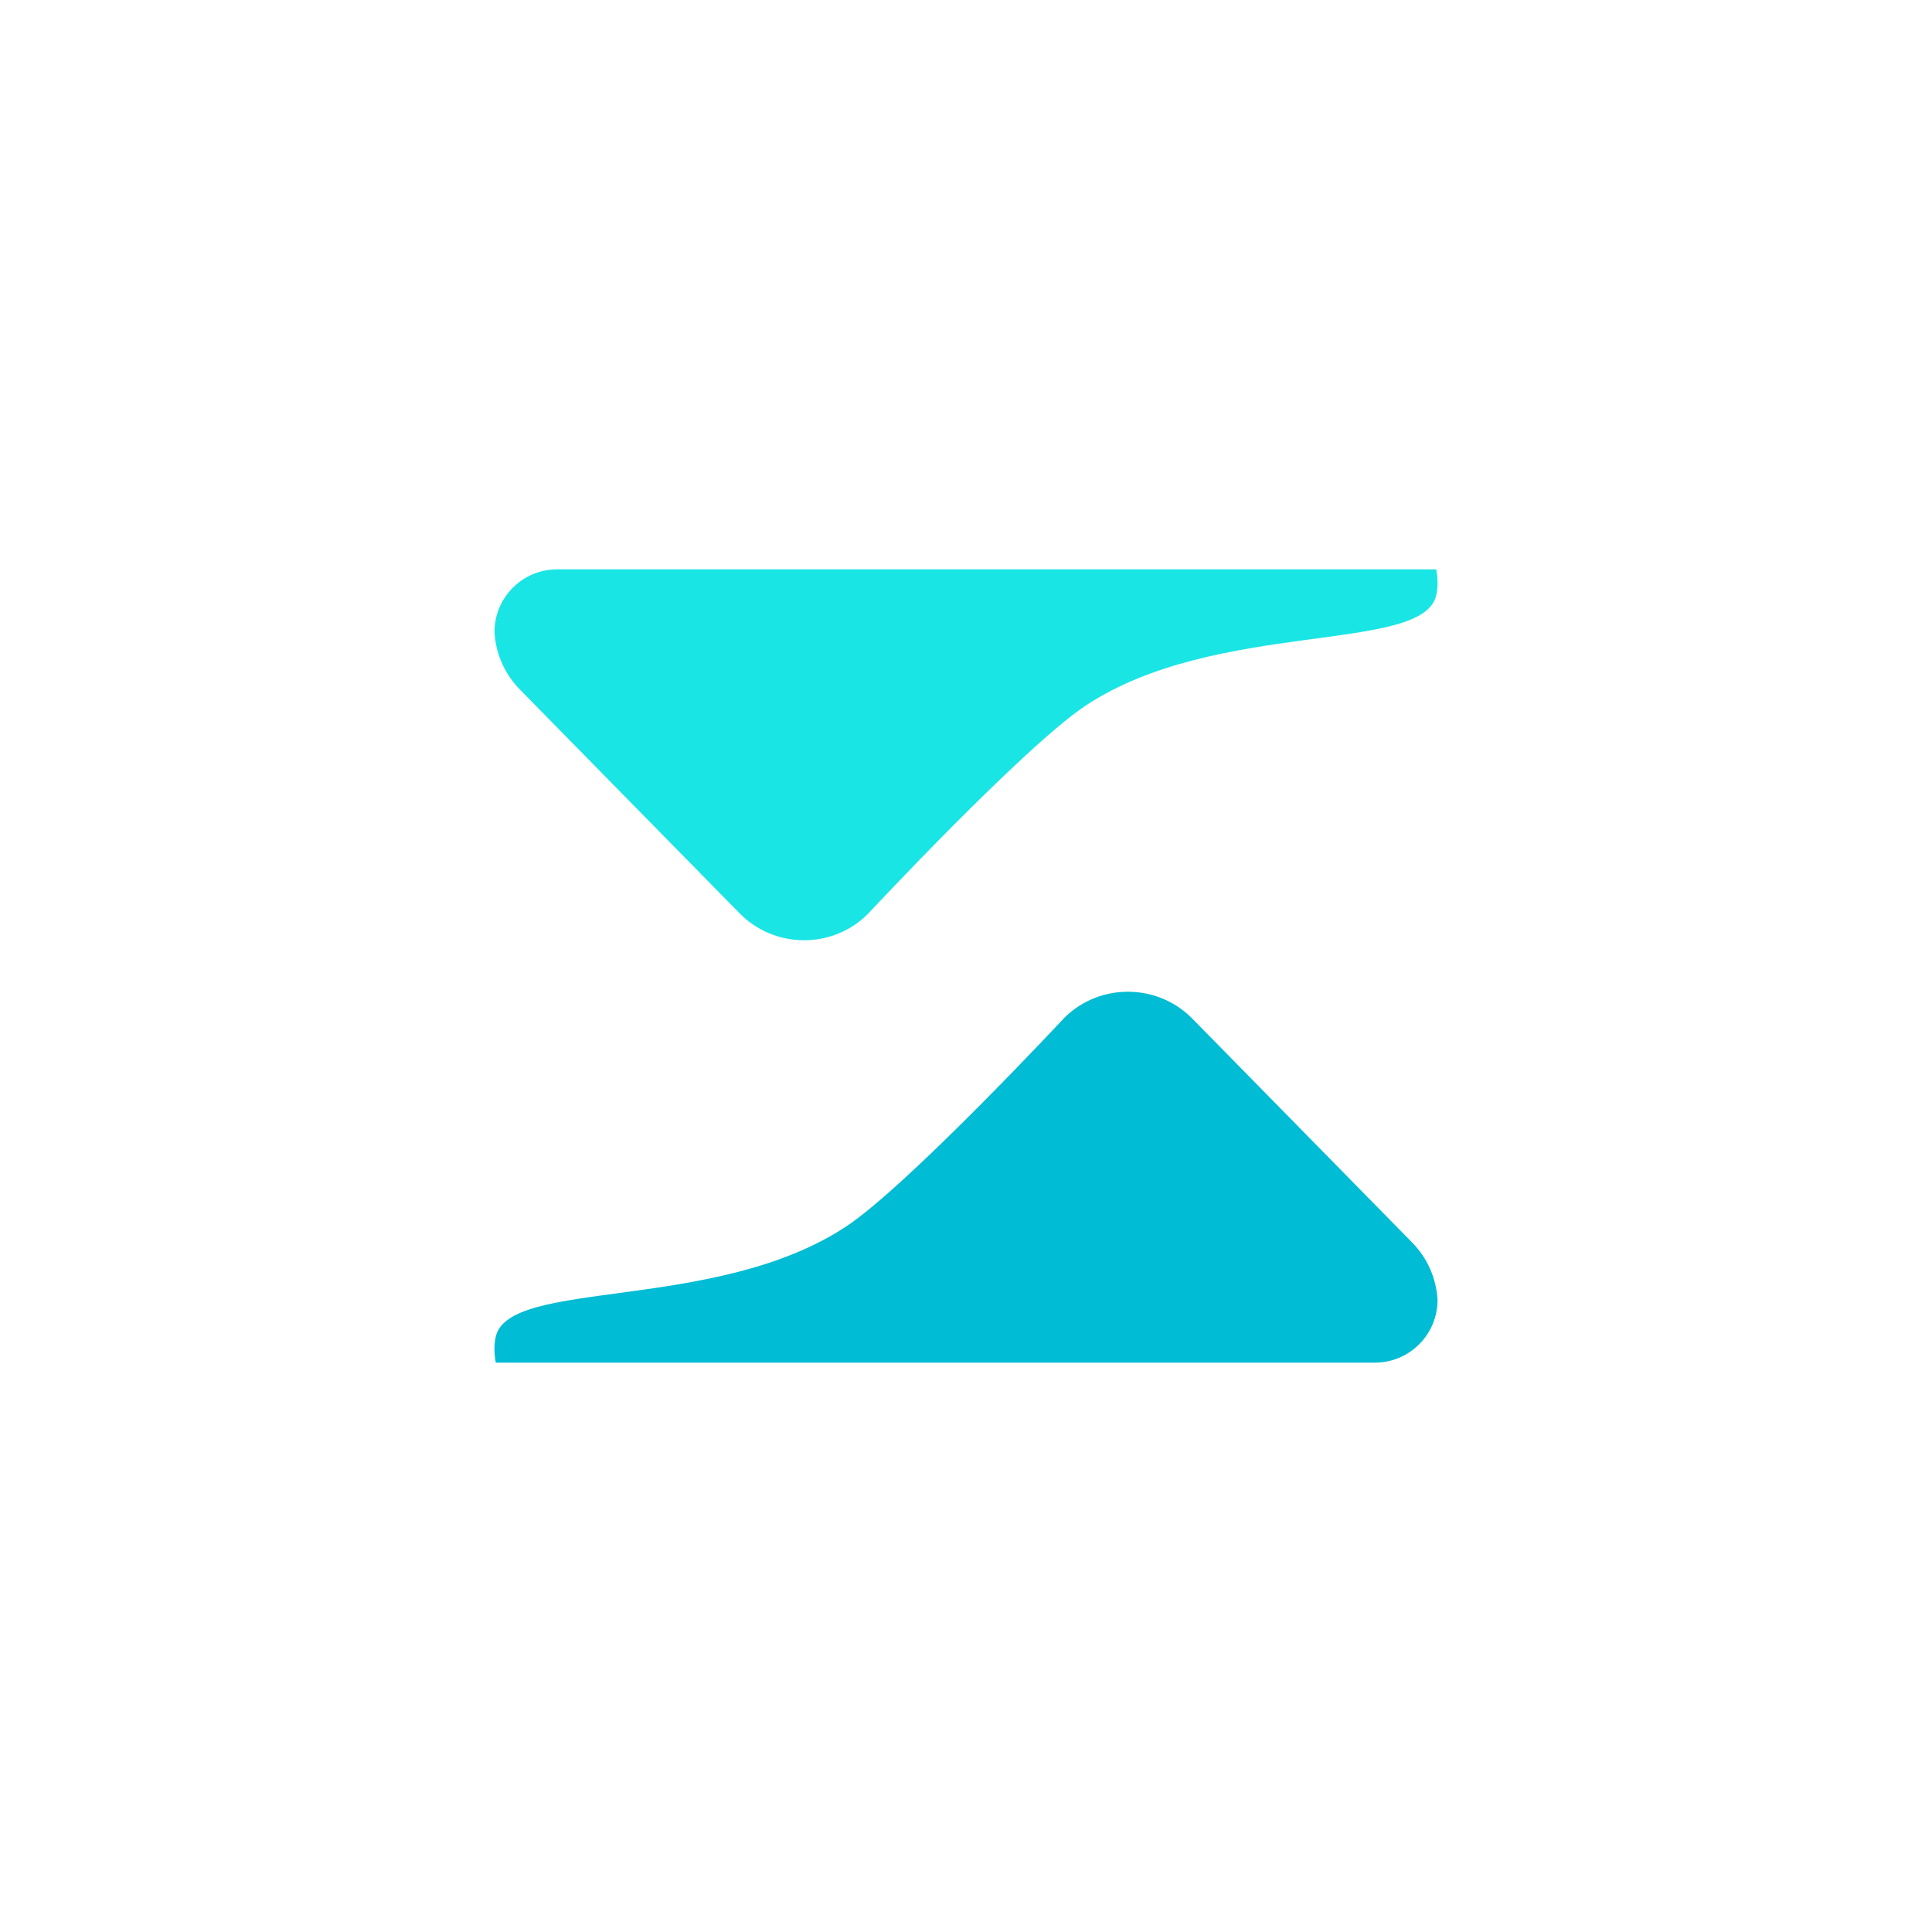<?xml version="1.0" encoding="utf-8"?>
<!-- Generator: Adobe Illustrator 16.0.0, SVG Export Plug-In . SVG Version: 6.00 Build 0)  -->
<!DOCTYPE svg PUBLIC "-//W3C//DTD SVG 1.1//EN" "http://www.w3.org/Graphics/SVG/1.1/DTD/svg11.dtd">
<svg version="1.1" id="Layer_1" xmlns="http://www.w3.org/2000/svg" xmlns:xlink="http://www.w3.org/1999/xlink" x="0px" y="0px"
	 width="108px" height="108px" viewBox="0 0 108 108" enable-background="new 0 0 108 108" xml:space="preserve">
<g>
	<path fill="#1AE5E5" d="M31.145,31.827c-1.938,0-3.504,1.57-3.504,3.509c0.067,1.168,0.542,2.313,1.423,3.211l12.284,12.51
		c1.945,1.979,5.156,2.01,7.136,0.064c0,0,8.767-9.402,12.21-11.681c7.299-4.827,18.857-2.884,19.592-6.168
		c0.107-0.475,0.088-0.958-0.002-1.445H31.145z"/>
	<path fill="#00BCD4" d="M76.855,76.172c1.938,0,3.504-1.57,3.504-3.509c-0.066-1.167-0.541-2.313-1.424-3.211L66.652,56.943
		c-1.945-1.98-5.156-2.01-7.137-0.065c0,0-8.766,9.402-12.211,11.681c-7.298,4.827-18.856,2.885-19.592,6.168
		c-0.106,0.475-0.087,0.959,0.003,1.445H76.855z"/>
</g>
</svg>
